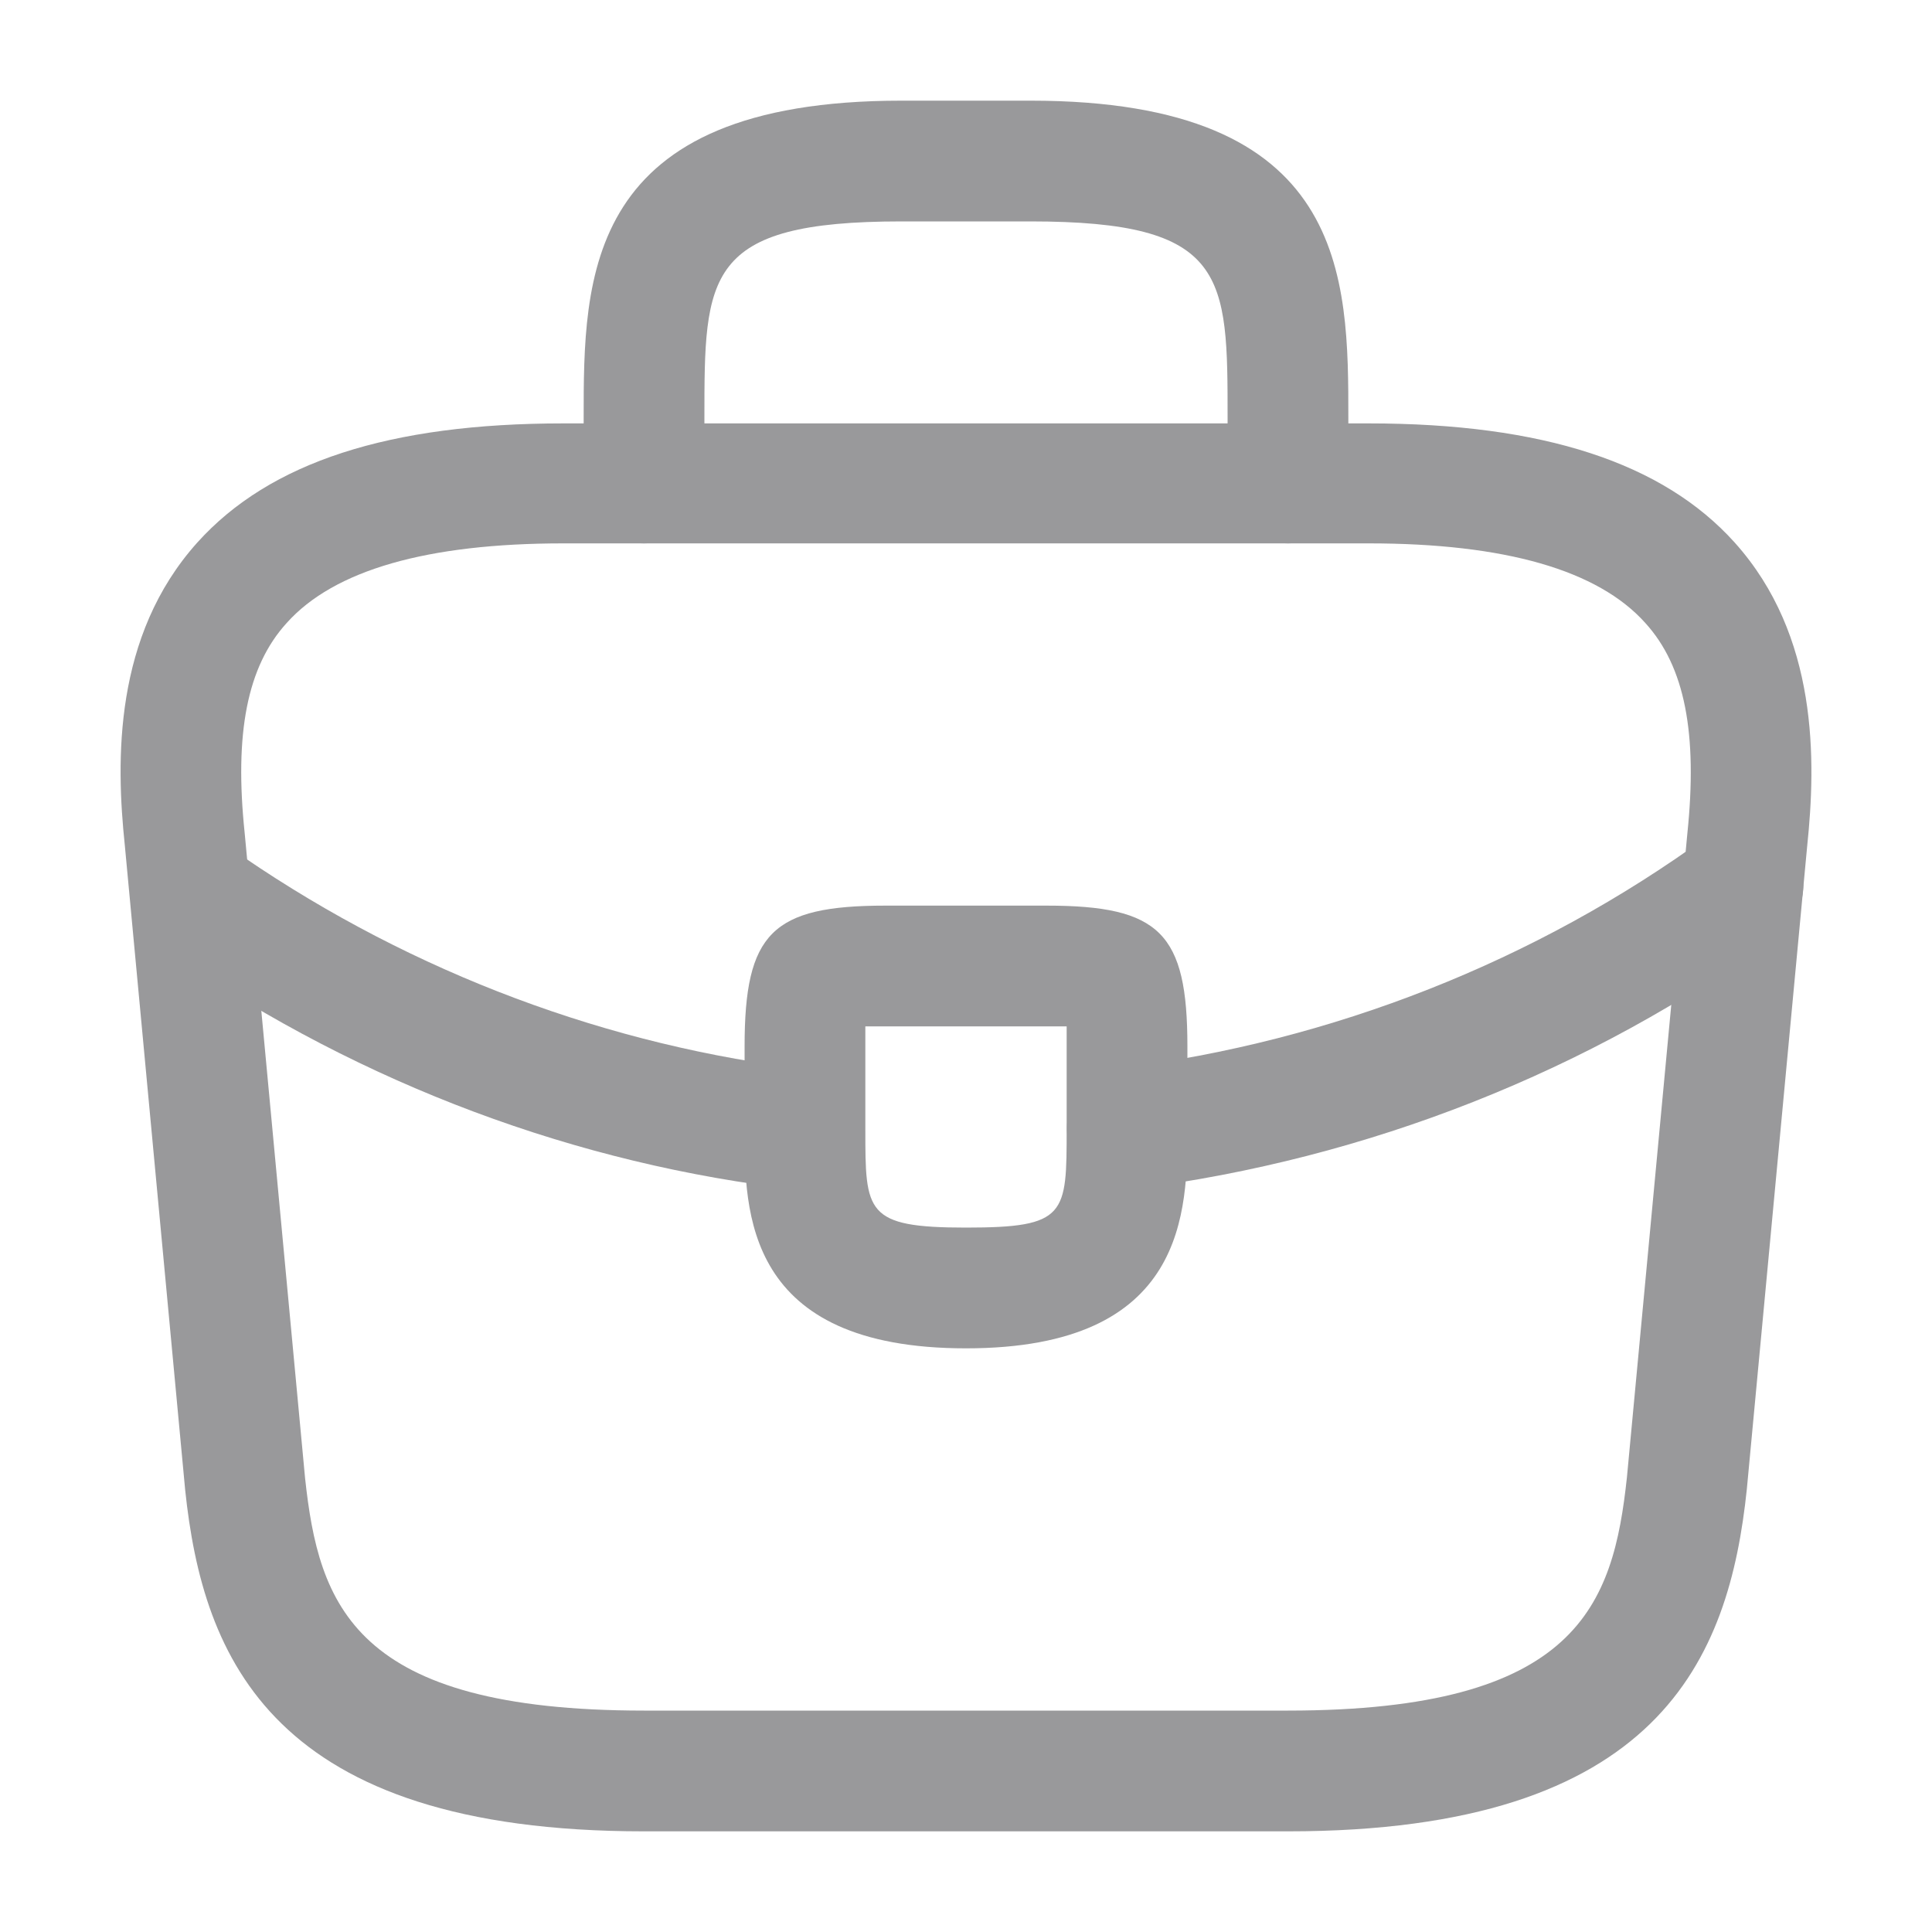 <svg width="20" height="20" viewBox="0 0 20 20" fill="none" xmlns="http://www.w3.org/2000/svg">
<path d="M13.333 18.958H6.667C2.817 18.958 2.1 17.167 1.917 15.425L1.292 8.75C1.2 7.875 1.175 6.583 2.042 5.617C2.792 4.783 4.033 4.383 5.833 4.383H14.167C15.975 4.383 17.217 4.792 17.958 5.617C18.825 6.583 18.8 7.875 18.708 8.758L18.083 15.417C17.9 17.167 17.183 18.958 13.333 18.958ZM5.833 5.625C4.425 5.625 3.458 5.9 2.967 6.45C2.558 6.9 2.425 7.592 2.533 8.625L3.158 15.3C3.3 16.617 3.658 17.708 6.667 17.708H13.333C16.333 17.708 16.7 16.617 16.842 15.292L17.467 8.633C17.575 7.592 17.442 6.9 17.033 6.45C16.542 5.9 15.575 5.625 14.167 5.625H5.833Z" fill="#99999B"/>
<path d="M13.333 5.625C12.992 5.625 12.708 5.341 12.708 5V4.333C12.708 2.85 12.708 2.292 10.667 2.292H9.333C7.292 2.292 7.292 2.85 7.292 4.333V5C7.292 5.341 7.008 5.625 6.667 5.625C6.325 5.625 6.042 5.341 6.042 5V4.333C6.042 2.866 6.042 1.042 9.333 1.042H10.667C13.958 1.042 13.958 2.866 13.958 4.333V5C13.958 5.341 13.675 5.625 13.333 5.625Z" fill="#99999B"/>
<path d="M10 13.958C7.708 13.958 7.708 12.542 7.708 11.692V10.833C7.708 9.658 7.992 9.375 9.167 9.375H10.833C12.008 9.375 12.292 9.658 12.292 10.833V11.667C12.292 12.533 12.292 13.958 10 13.958ZM8.958 10.625C8.958 10.692 8.958 10.767 8.958 10.833V11.692C8.958 12.55 8.958 12.708 10 12.708C11.042 12.708 11.042 12.575 11.042 11.683V10.833C11.042 10.767 11.042 10.692 11.042 10.625C10.975 10.625 10.9 10.625 10.833 10.625H9.167C9.1 10.625 9.025 10.625 8.958 10.625Z" fill="#99999B"/>
<path d="M11.667 12.308C11.358 12.308 11.083 12.075 11.05 11.758C11.008 11.417 11.25 11.1 11.592 11.058C13.792 10.783 15.9 9.95 17.675 8.658C17.95 8.45 18.342 8.517 18.55 8.8C18.75 9.075 18.692 9.467 18.408 9.675C16.458 11.092 14.158 12 11.742 12.308C11.717 12.308 11.692 12.308 11.667 12.308Z" fill="#99999B"/>
<path d="M8.333 12.316C8.308 12.316 8.283 12.316 8.258 12.316C5.975 12.058 3.75 11.225 1.825 9.908C1.542 9.716 1.467 9.325 1.658 9.041C1.85 8.758 2.242 8.683 2.525 8.875C4.283 10.075 6.308 10.833 8.392 11.075C8.733 11.116 8.983 11.425 8.942 11.766C8.917 12.083 8.65 12.316 8.333 12.316Z" fill="#99999B"/>
</svg>
